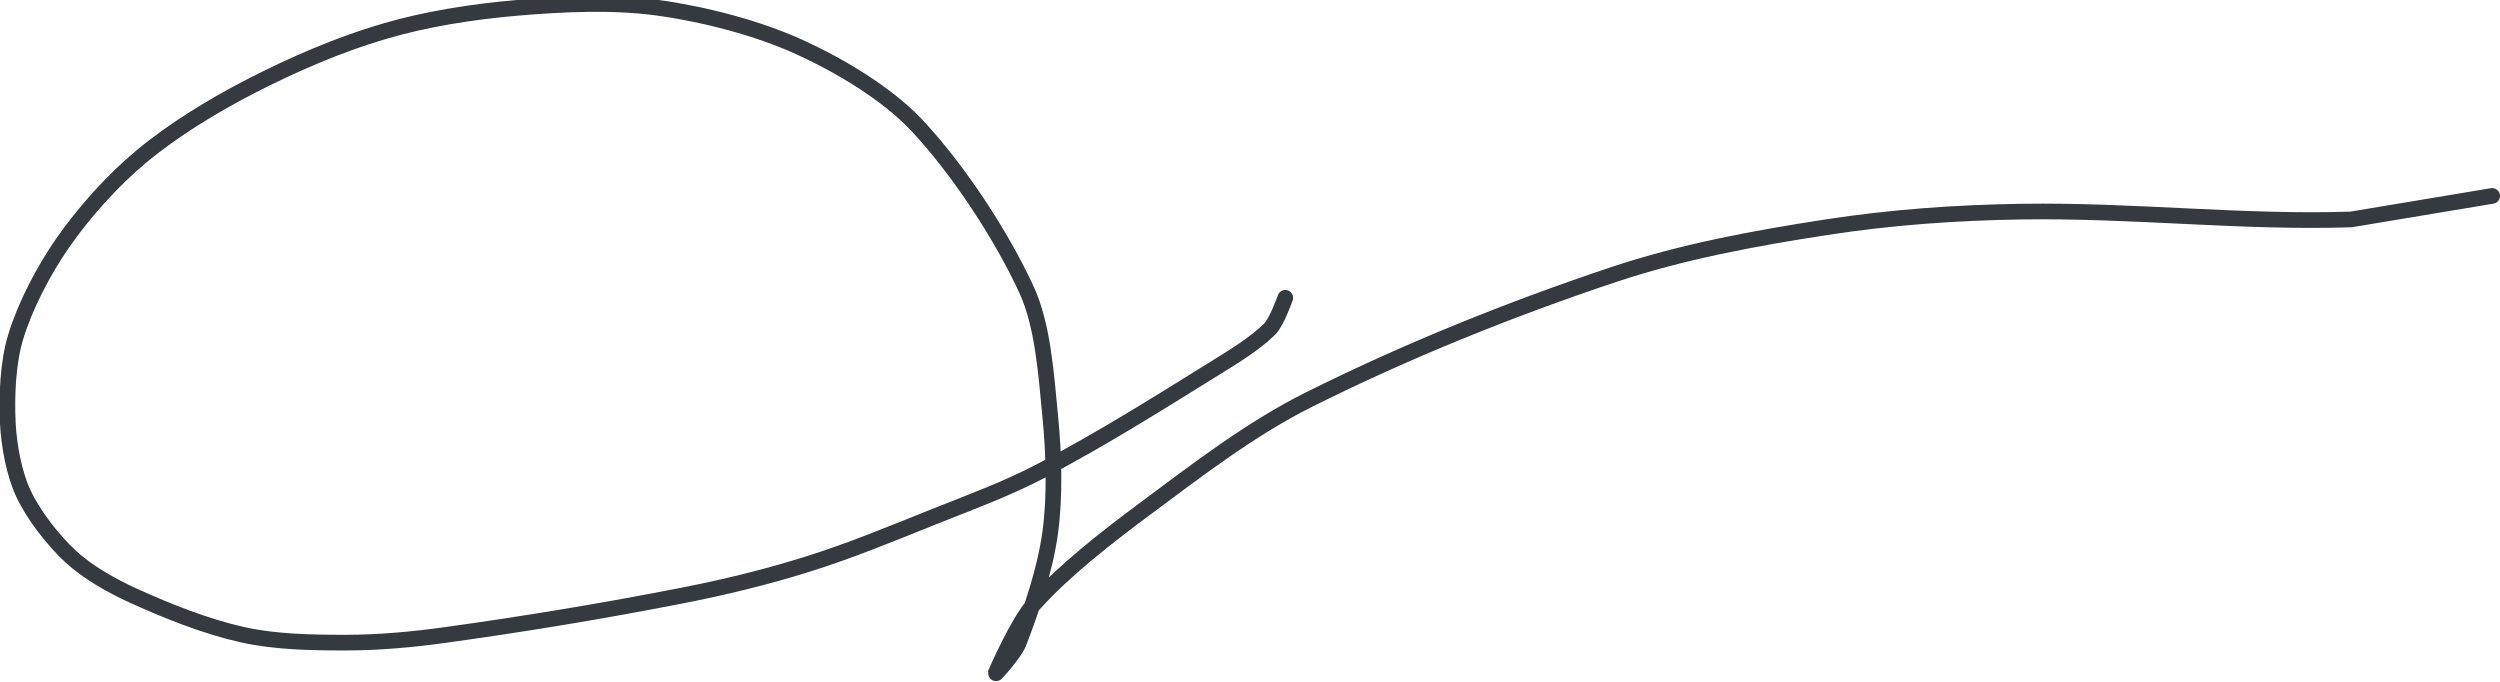 <?xml version="1.0" encoding="UTF-8" standalone="no"?><!DOCTYPE svg PUBLIC "-//W3C//DTD SVG 1.1//EN" "http://www.w3.org/Graphics/SVG/1.1/DTD/svg11.dtd"><svg xmlns="http://www.w3.org/2000/svg" version="1.1" width="319" height="87"><path stroke-linejoin="round" stroke-linecap="round" stroke-width="2" stroke="rgb(52, 58, 64)" fill="none" d="M 164 38 c -0.03 0.07 -1.06 3.06 -2 4 c -1.8 1.8 -4.51 3.46 -7 5 c -7.39 4.59 -14.41 9 -22 13 c -4.52 2.39 -9.12 4.05 -14 6 c -5.47 2.19 -10.5 4.28 -16 6 c -5.31 1.66 -10.48 2.92 -16 4 c -10.18 1.99 -19.75 3.57 -30 5 c -4.39 0.61 -8.66 1 -13 1 c -4.34 0 -8.92 -0.09 -13 -1 c -4.65 -1.03 -9.59 -2.99 -14 -5 c -2.8 -1.27 -5.86 -3.02 -8 -5 c -2.26 -2.1 -4.71 -5.26 -6 -8 c -1.19 -2.52 -1.85 -6.09 -2 -9 c -0.17 -3.48 0.01 -7.74 1 -11 c 1.2 -3.96 3.55 -8.48 6 -12 c 2.71 -3.9 6.34 -7.95 10 -11 c 4.1 -3.42 9.12 -6.48 14 -9 c 5.39 -2.78 11.25 -5.31 17 -7 c 5.4 -1.59 11.31 -2.51 17 -3 c 5.93 -0.51 12.3 -0.79 18 0 c 5.92 0.82 12.65 2.57 18 5 c 5.16 2.35 11.23 5.97 15 10 c 5.28 5.64 10.78 14 14 21 c 2.07 4.51 2.48 10.66 3 16 c 0.48 4.92 0.65 10.26 0 15 c -0.63 4.6 -2.37 9.8 -4 14 c -0.56 1.44 -3.03 4.08 -3 4 c 0.07 -0.17 2.86 -6.63 5 -9 c 3.84 -4.24 9.02 -8.3 14 -12 c 6.82 -5.07 13.6 -10.3 21 -14 c 12.36 -6.18 25.76 -11.59 39 -16 c 8.68 -2.89 17.85 -4.59 27 -6 c 8.29 -1.28 16.51 -1.87 25 -2 c 14.22 -0.21 28.19 1.46 42 1 l 18 -3"/></svg>